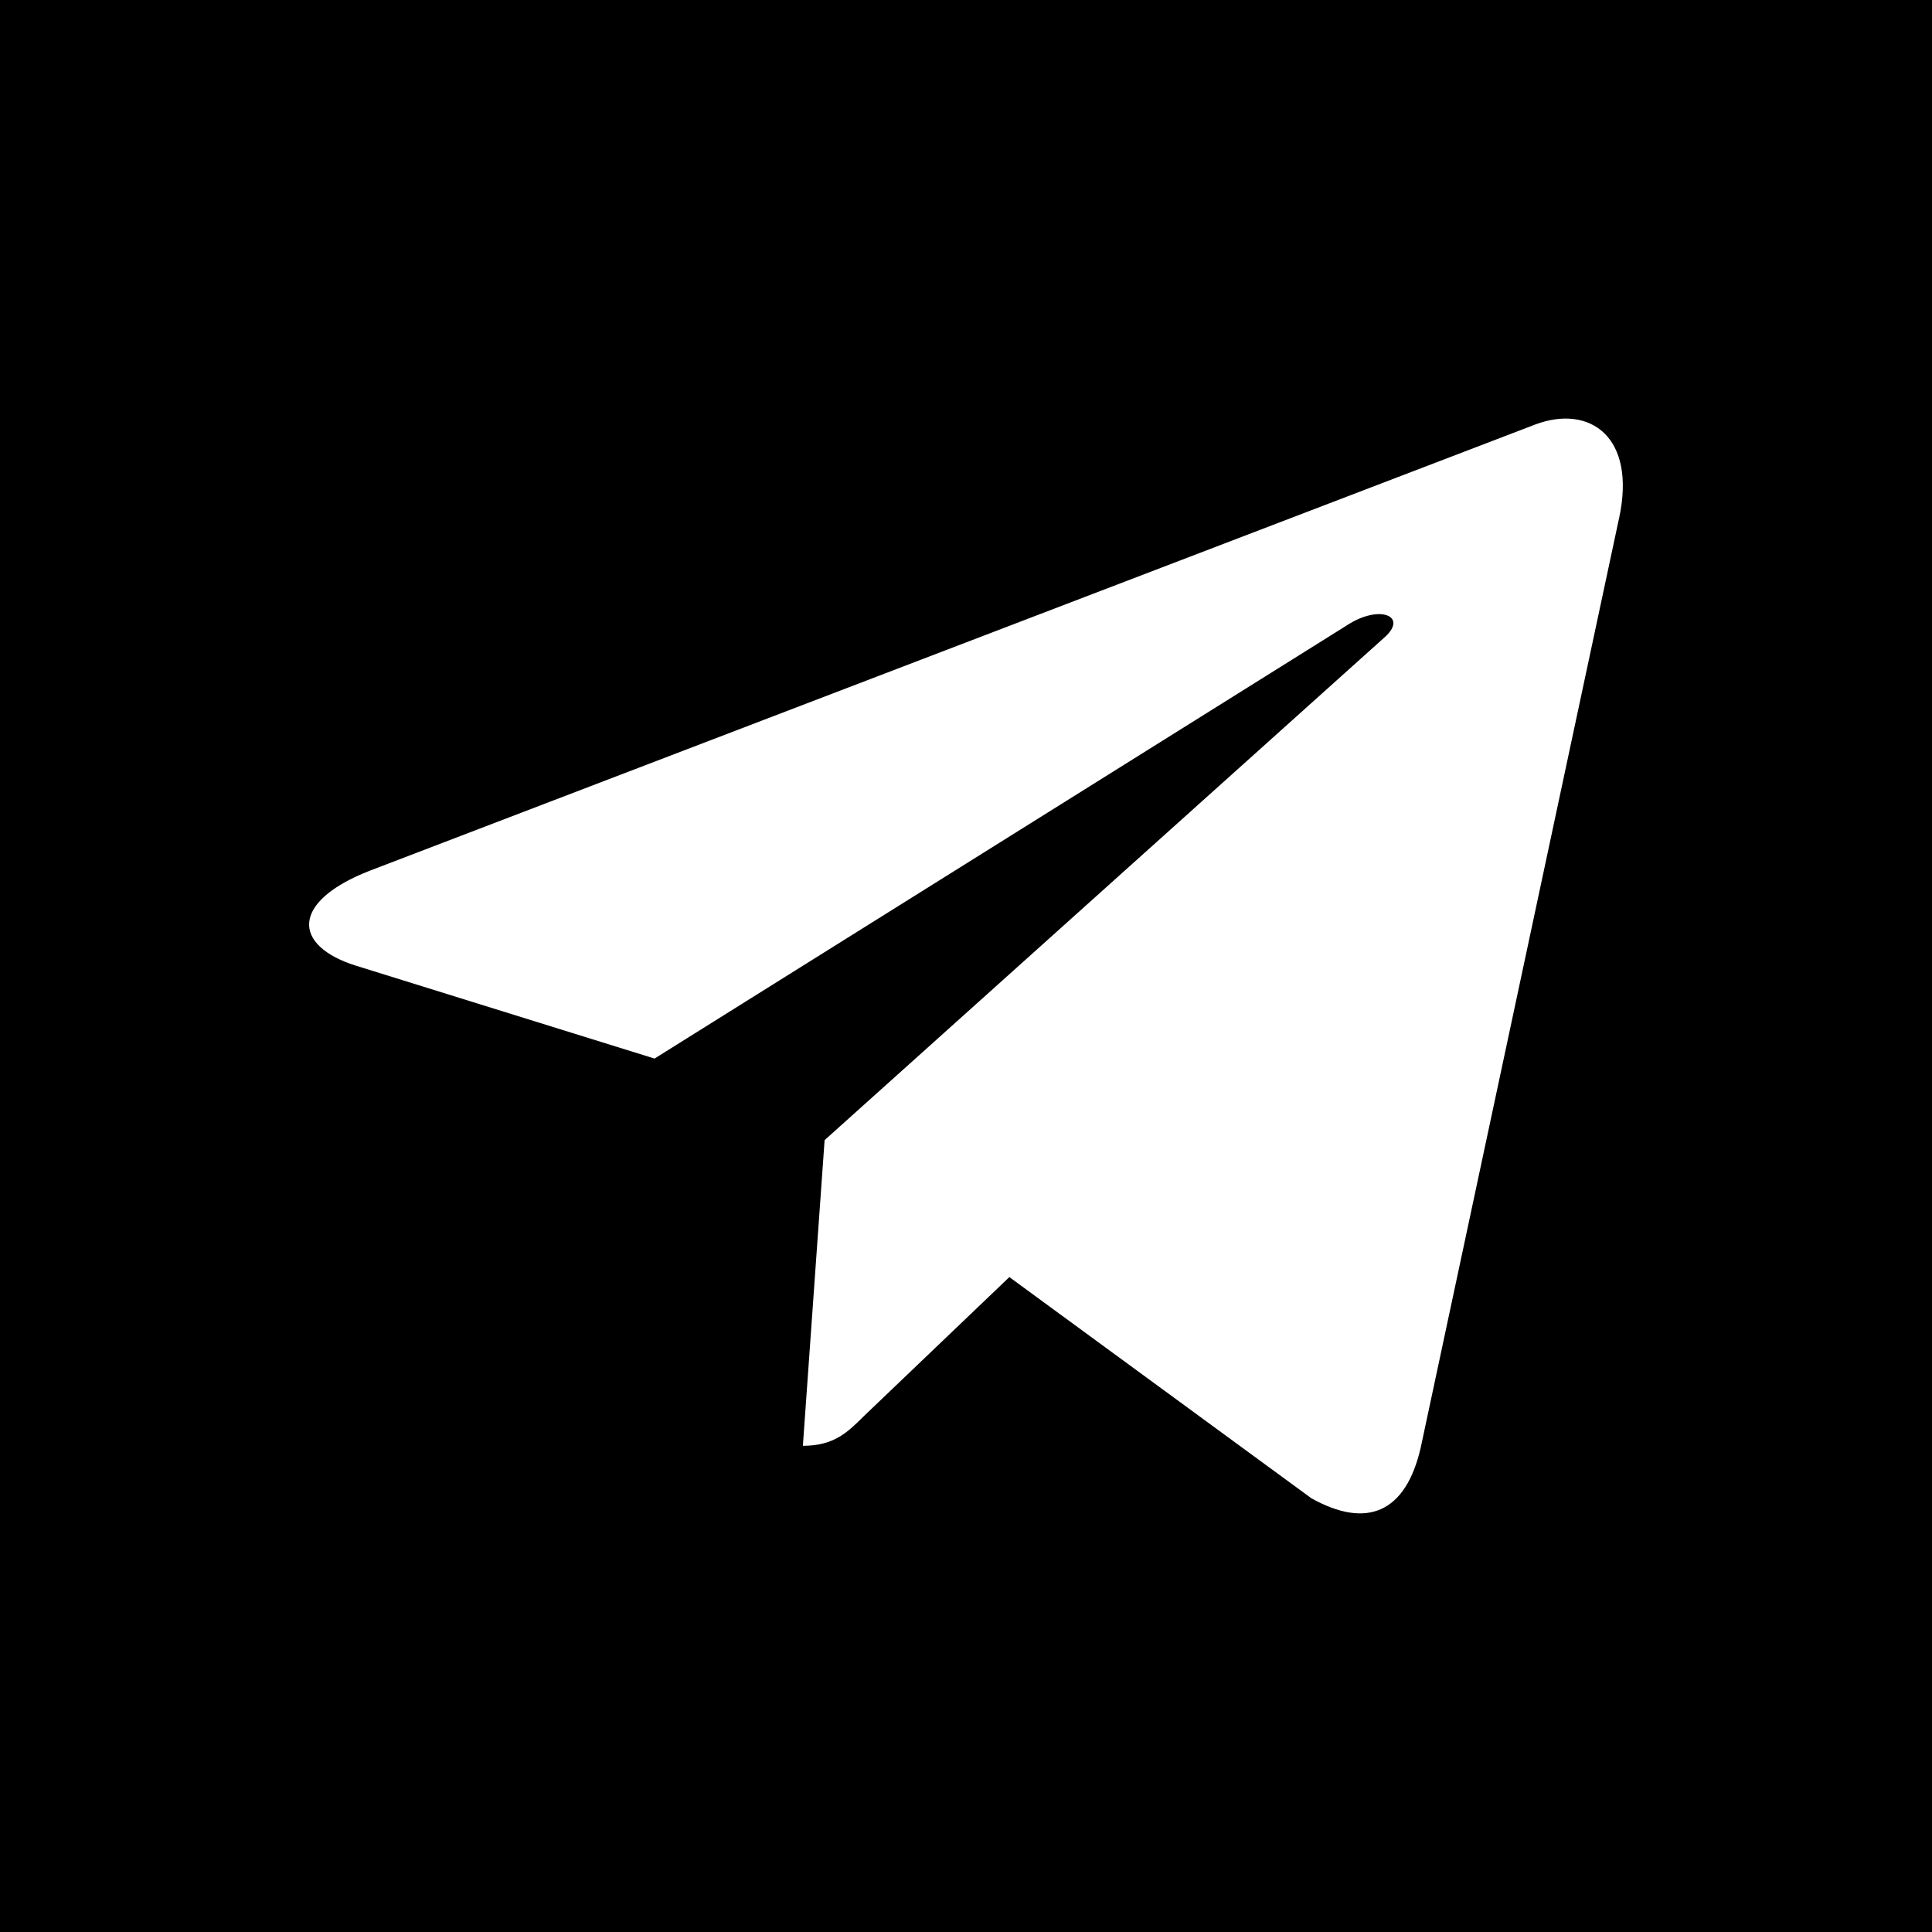 <svg xmlns="http://www.w3.org/2000/svg" viewBox="0 0 24 24">
	<rect fill="#000000" x="0" y="0" width="24" height="24"/>
  <g transform="matrix(0.68,0,0,0.68,3.84,3.84)">
    <path xmlns="http://www.w3.org/2000/svg" d="m9.417 15.181-.397 5.584c.568 0 .814-.244 1.109-.537l2.663-2.545 5.518 4.041c1.012.564 1.725.267 1.998-.931l3.622-16.972.001-.001c.321-1.496-.541-2.081-1.527-1.714l-21.29 8.151c-1.453.564-1.431 1.374-.247 1.741l5.443 1.693 12.643-7.911c.595-.394 1.136-.176.691.218z" fill="#ffffff"/>
  </g>
</svg>
